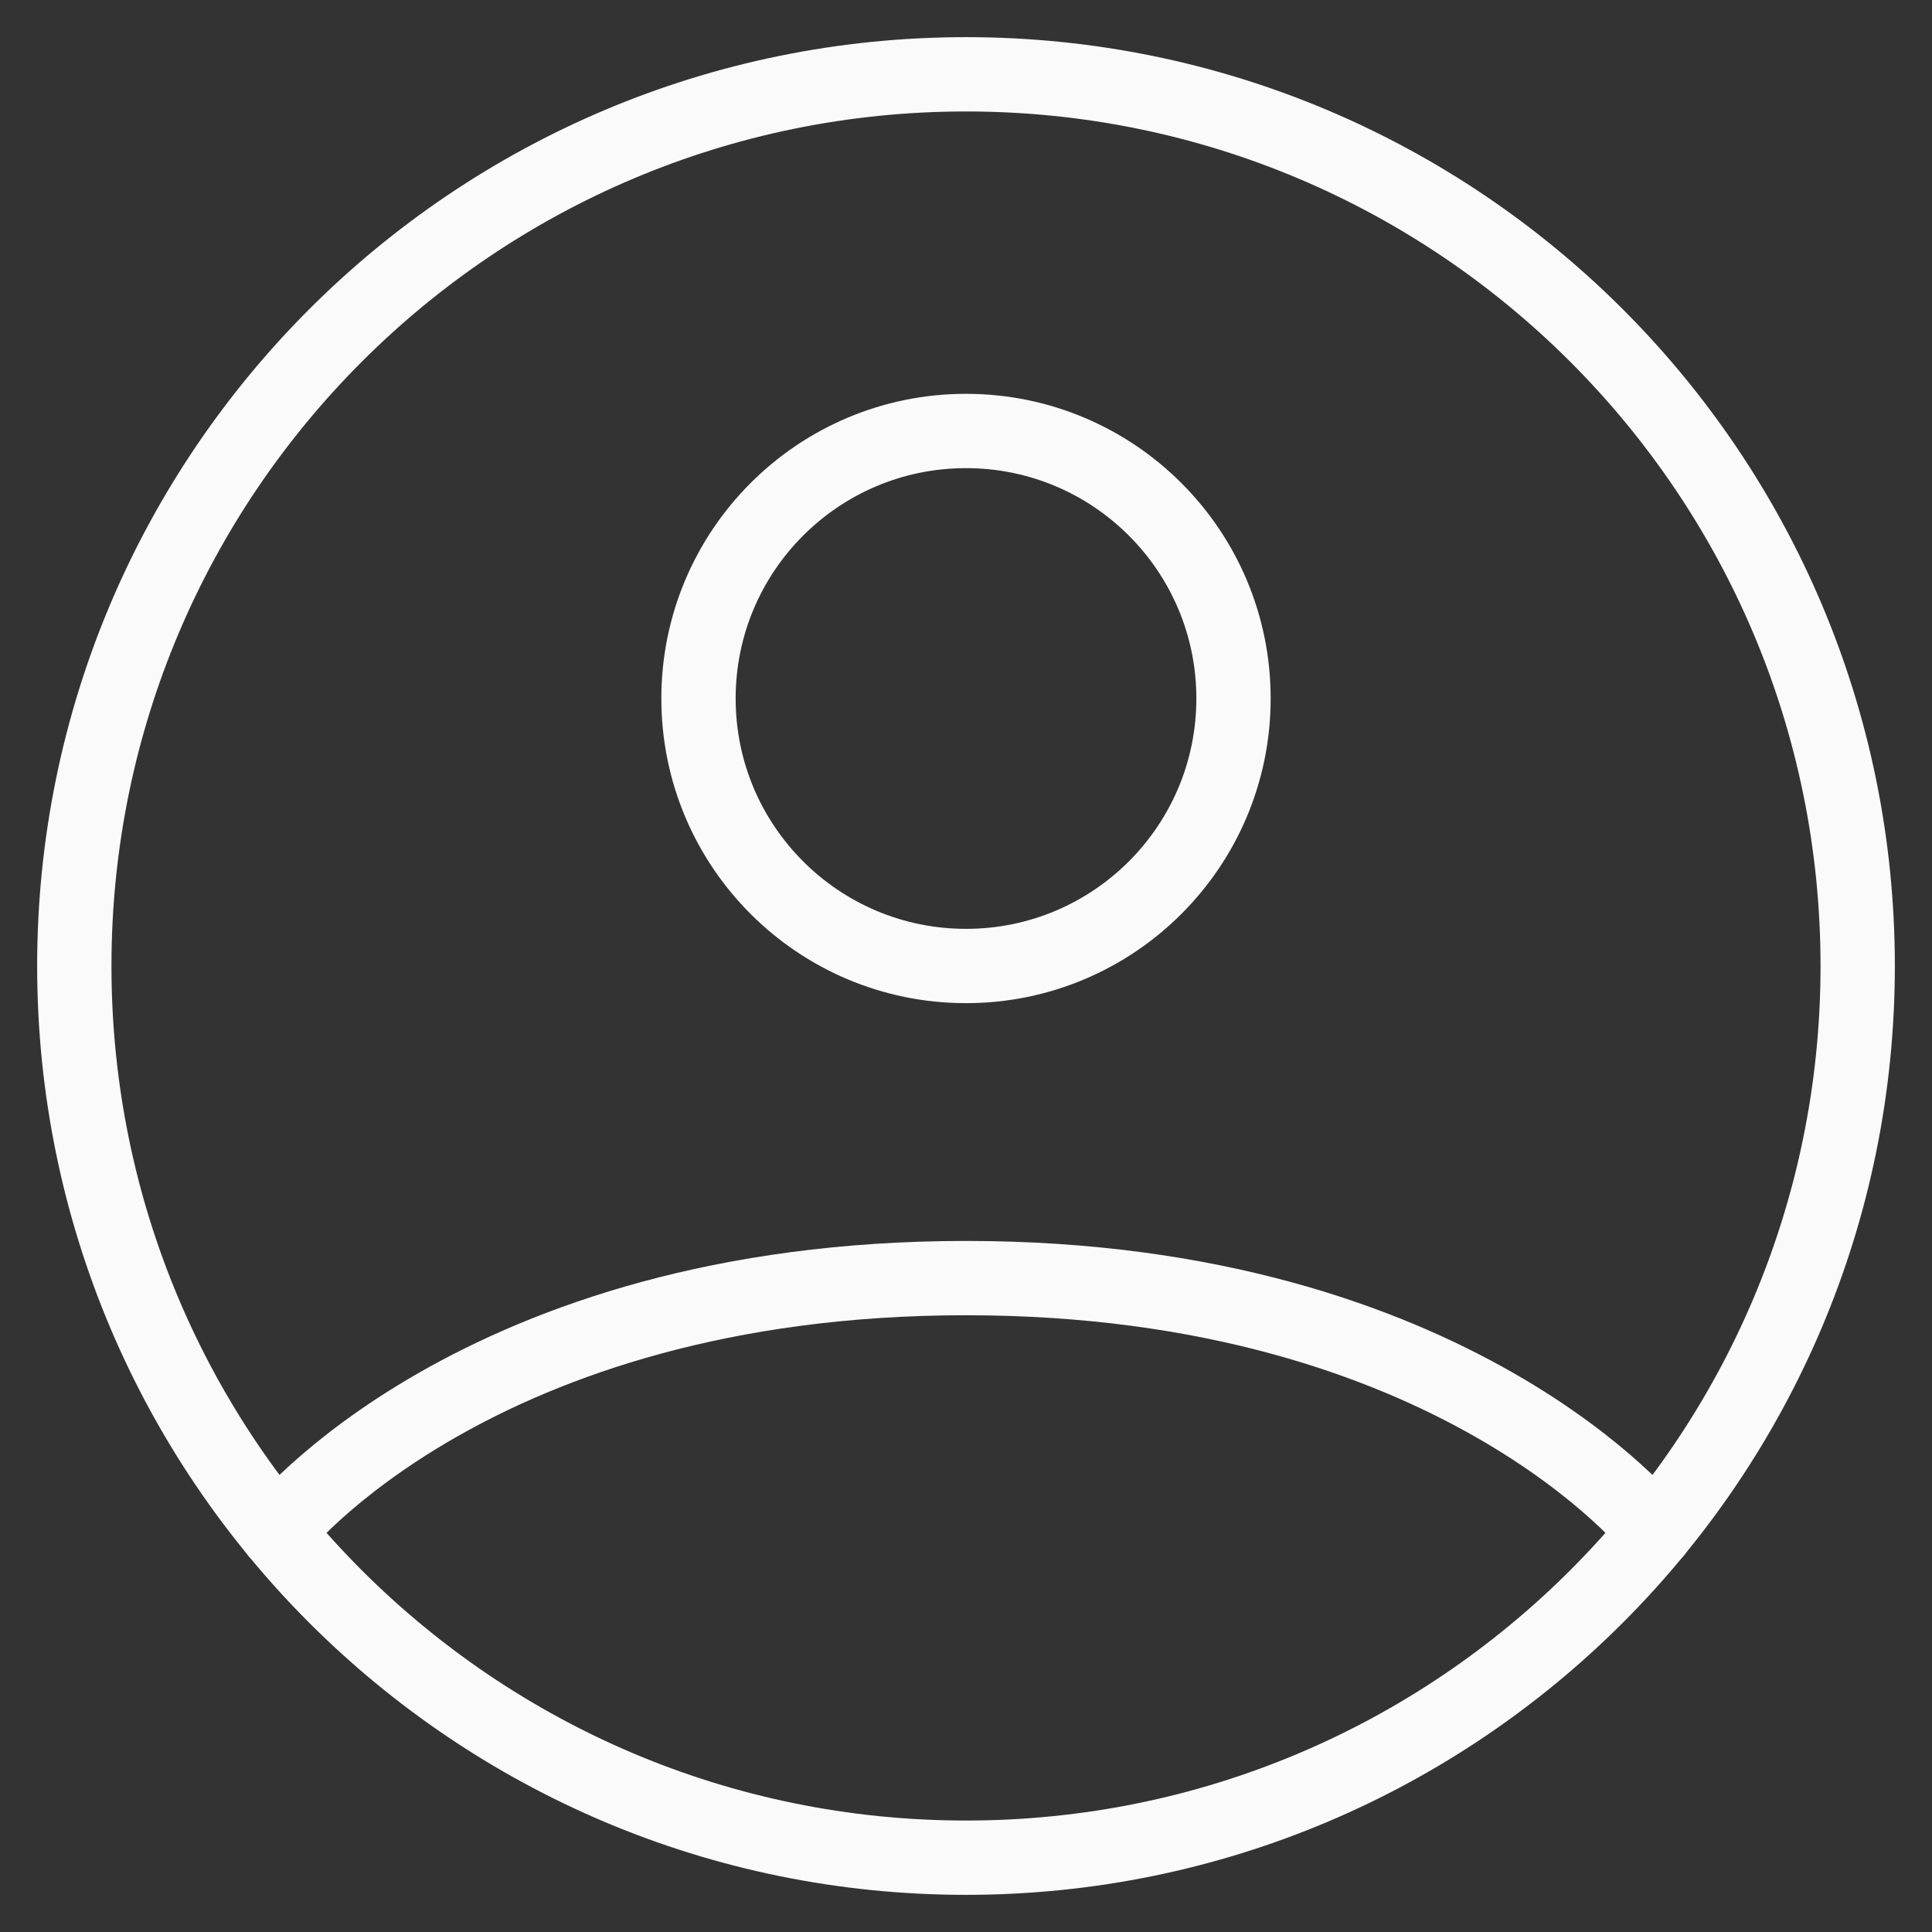 <svg width="26" height="26" viewBox="0 0 26 26" fill="none" xmlns="http://www.w3.org/2000/svg">
<rect x="0" y="0" width="26" height="26" fill="#333333" stroke="none"/>
<path d="M13 1C6.373 1 1 6.373 1 13C1 19.627 6.373 25 13 25C19.627 25 25 19.627 25 13C25 6.373 19.627 1 13 1Z" stroke="#fafafa" stroke-linecap="round" stroke-linejoin="round"/>
<path d="M3.725 20.615C3.725 20.615 6.4 17.2 13 17.2C19.6 17.2 22.275 20.615 22.275 20.615" stroke="#fafafa" stroke-linecap="round" stroke-linejoin="round"/>
<path d="M13 13C14.988 13 16.6 11.388 16.6 9.4C16.6 7.412 14.988 5.8 13 5.8C11.012 5.8 9.4 7.412 9.4 9.4C9.4 11.388 11.012 13 13 13Z" stroke="#fafafa" stroke-linecap="round" stroke-linejoin="round"/>
</svg>
